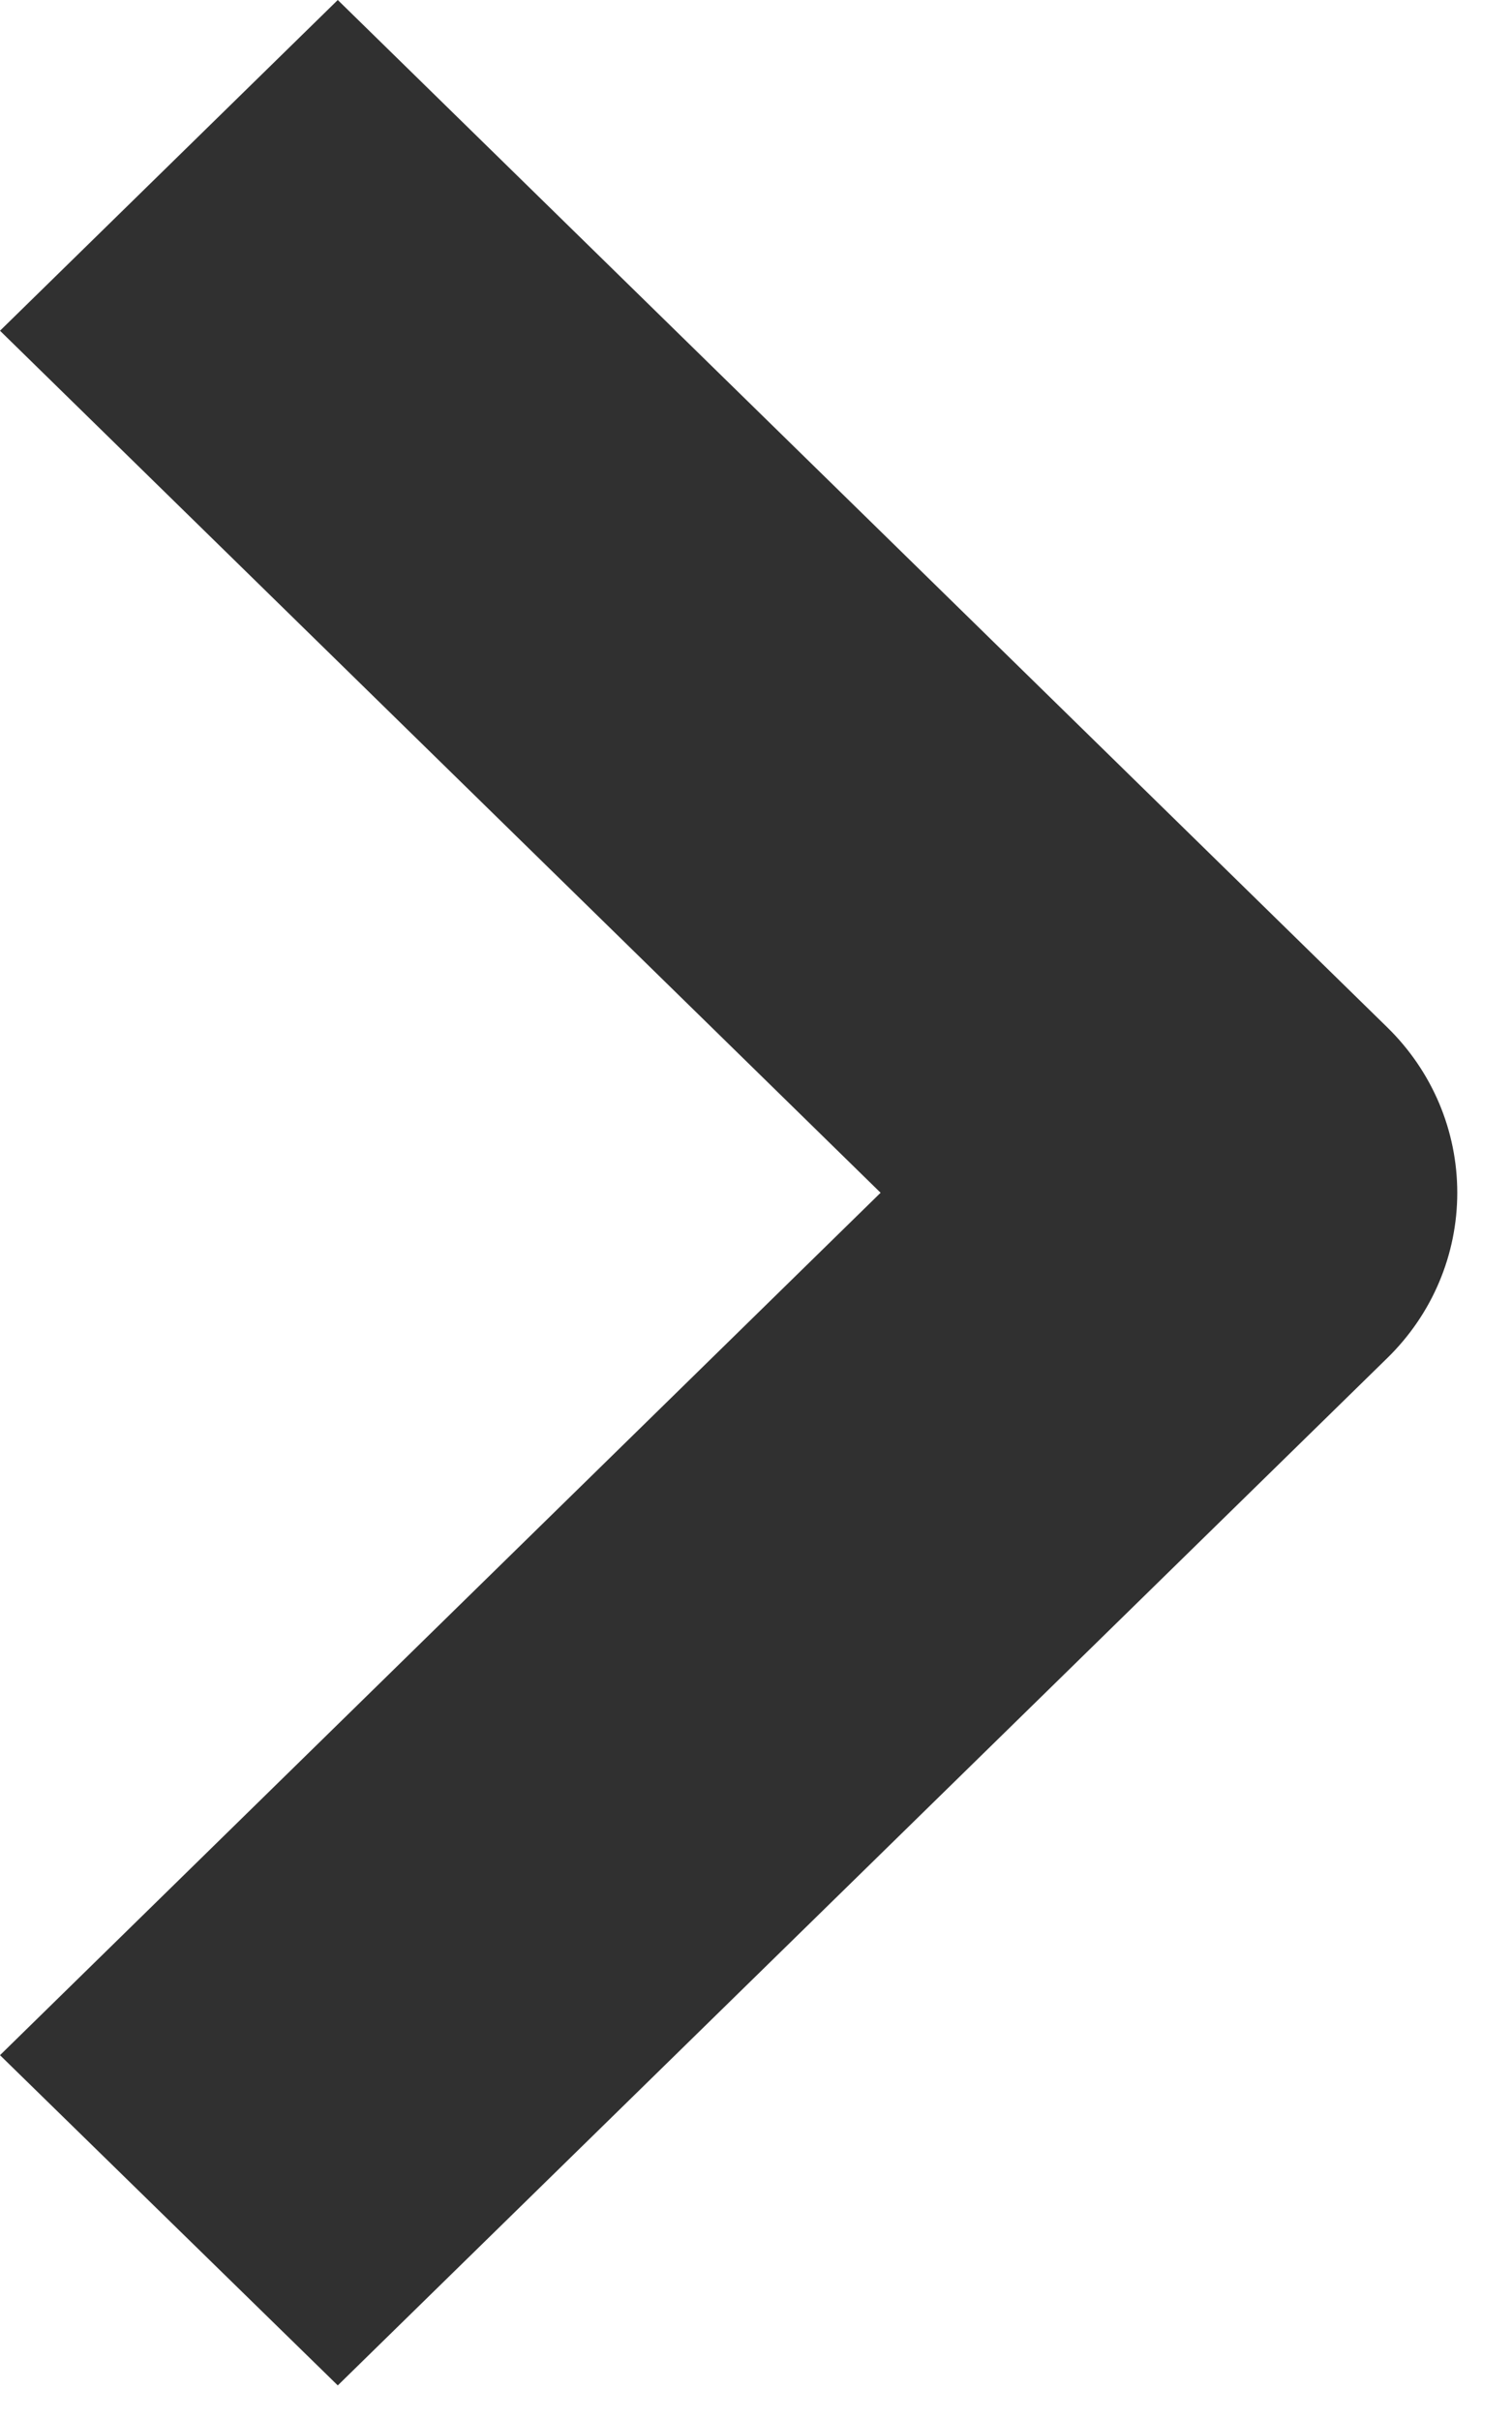 <svg width="15" height="24" viewBox="0 0 15 24" fill="none" xmlns="http://www.w3.org/2000/svg">
<path d="M3.351 23.657L13.763 13.468C13.983 13.253 14.158 12.998 14.277 12.716C14.396 12.435 14.457 12.133 14.457 11.829C14.457 11.524 14.396 11.223 14.277 10.941C14.158 10.66 13.983 10.404 13.763 10.189L3.351 2.11372e-05L1.25686e-05 3.28L8.736 11.829L1.10735e-05 20.382L3.351 23.657Z" fill="#303030"/>
</svg>
